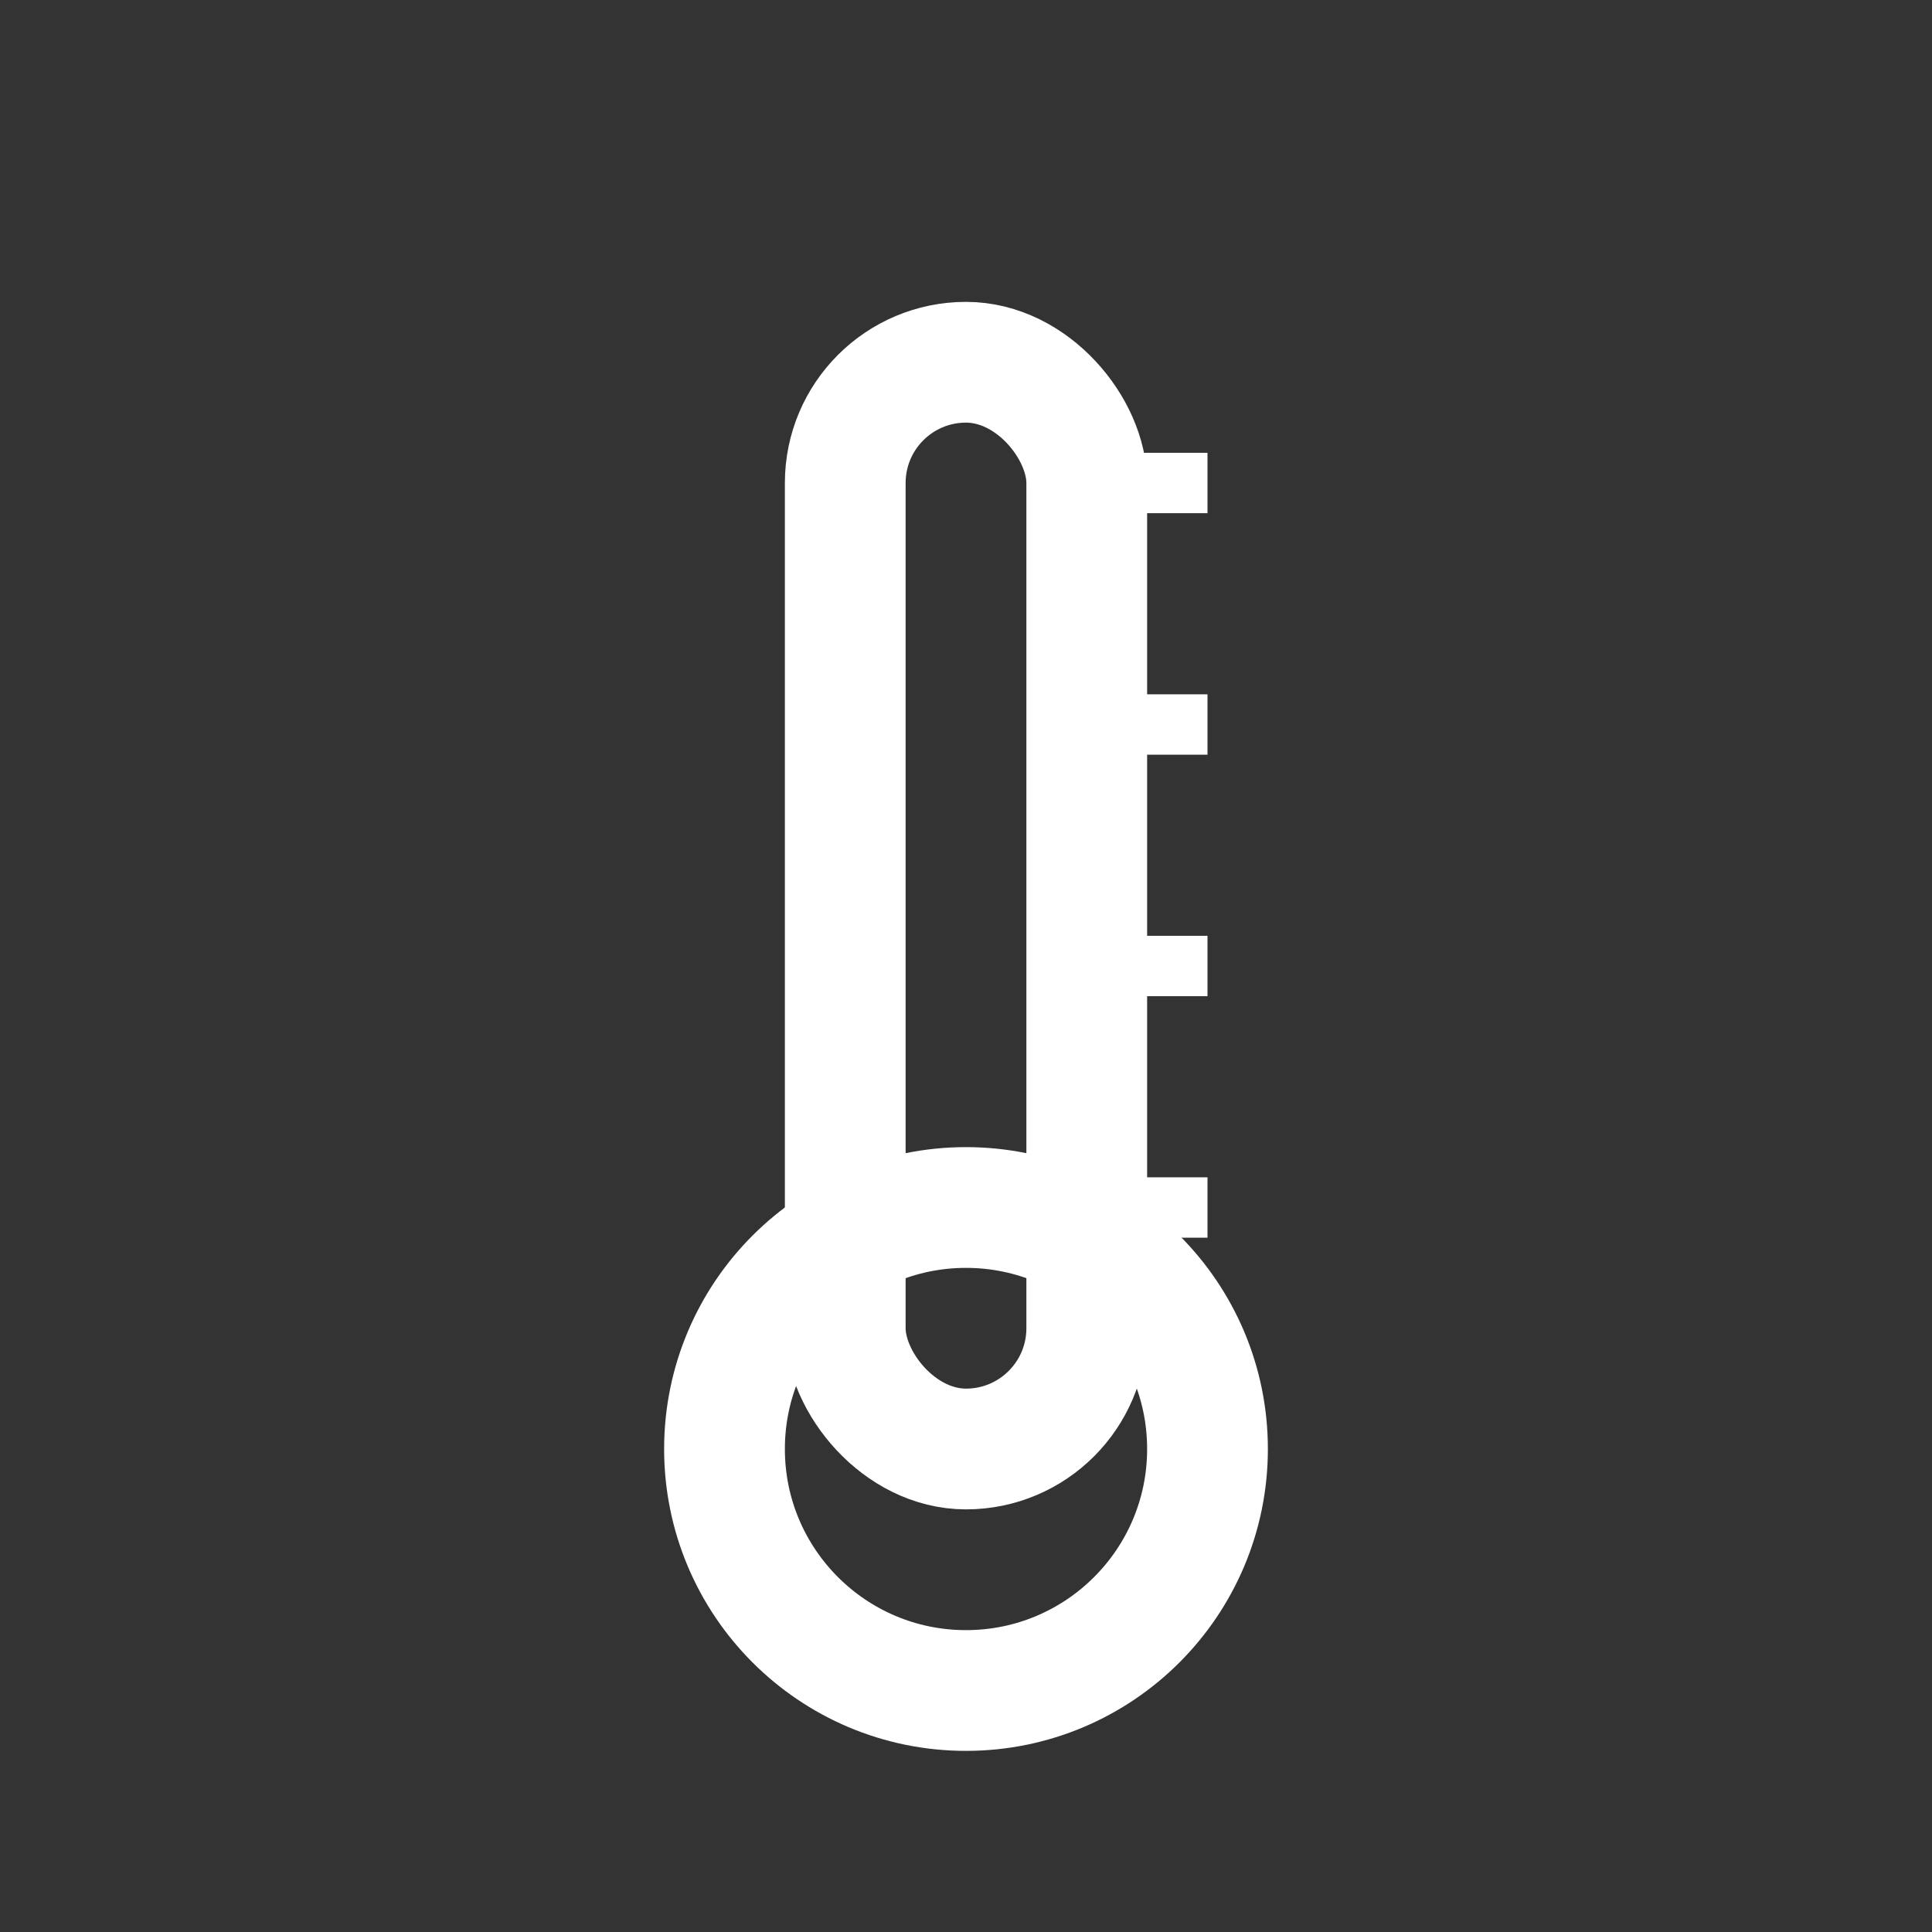 <svg width="32" height="32" viewBox="0 0 32 32" fill="none" xmlns="http://www.w3.org/2000/svg">
  <rect x="0" y="0" width="32" height="32" fill="#333333" stroke="none"/>
  <!-- Thermometer tube -->
  <rect x="14" y="6" width="4" height="18" stroke="#FFFFFF" stroke-width="2" fill="none" rx="2"/>
  
  <!-- Bulb -->
  <circle cx="16" cy="24" r="4" stroke="#FFFFFF" stroke-width="2" fill="none"/>
  
  <!-- Temperature marks -->
  <path d="M18 8 L20 8" stroke="#FFFFFF" stroke-width="1"/>
  <path d="M18 12 L20 12" stroke="#FFFFFF" stroke-width="1"/>
  <path d="M18 16 L20 16" stroke="#FFFFFF" stroke-width="1"/>
  <path d="M18 20 L20 20" stroke="#FFFFFF" stroke-width="1"/>
</svg>